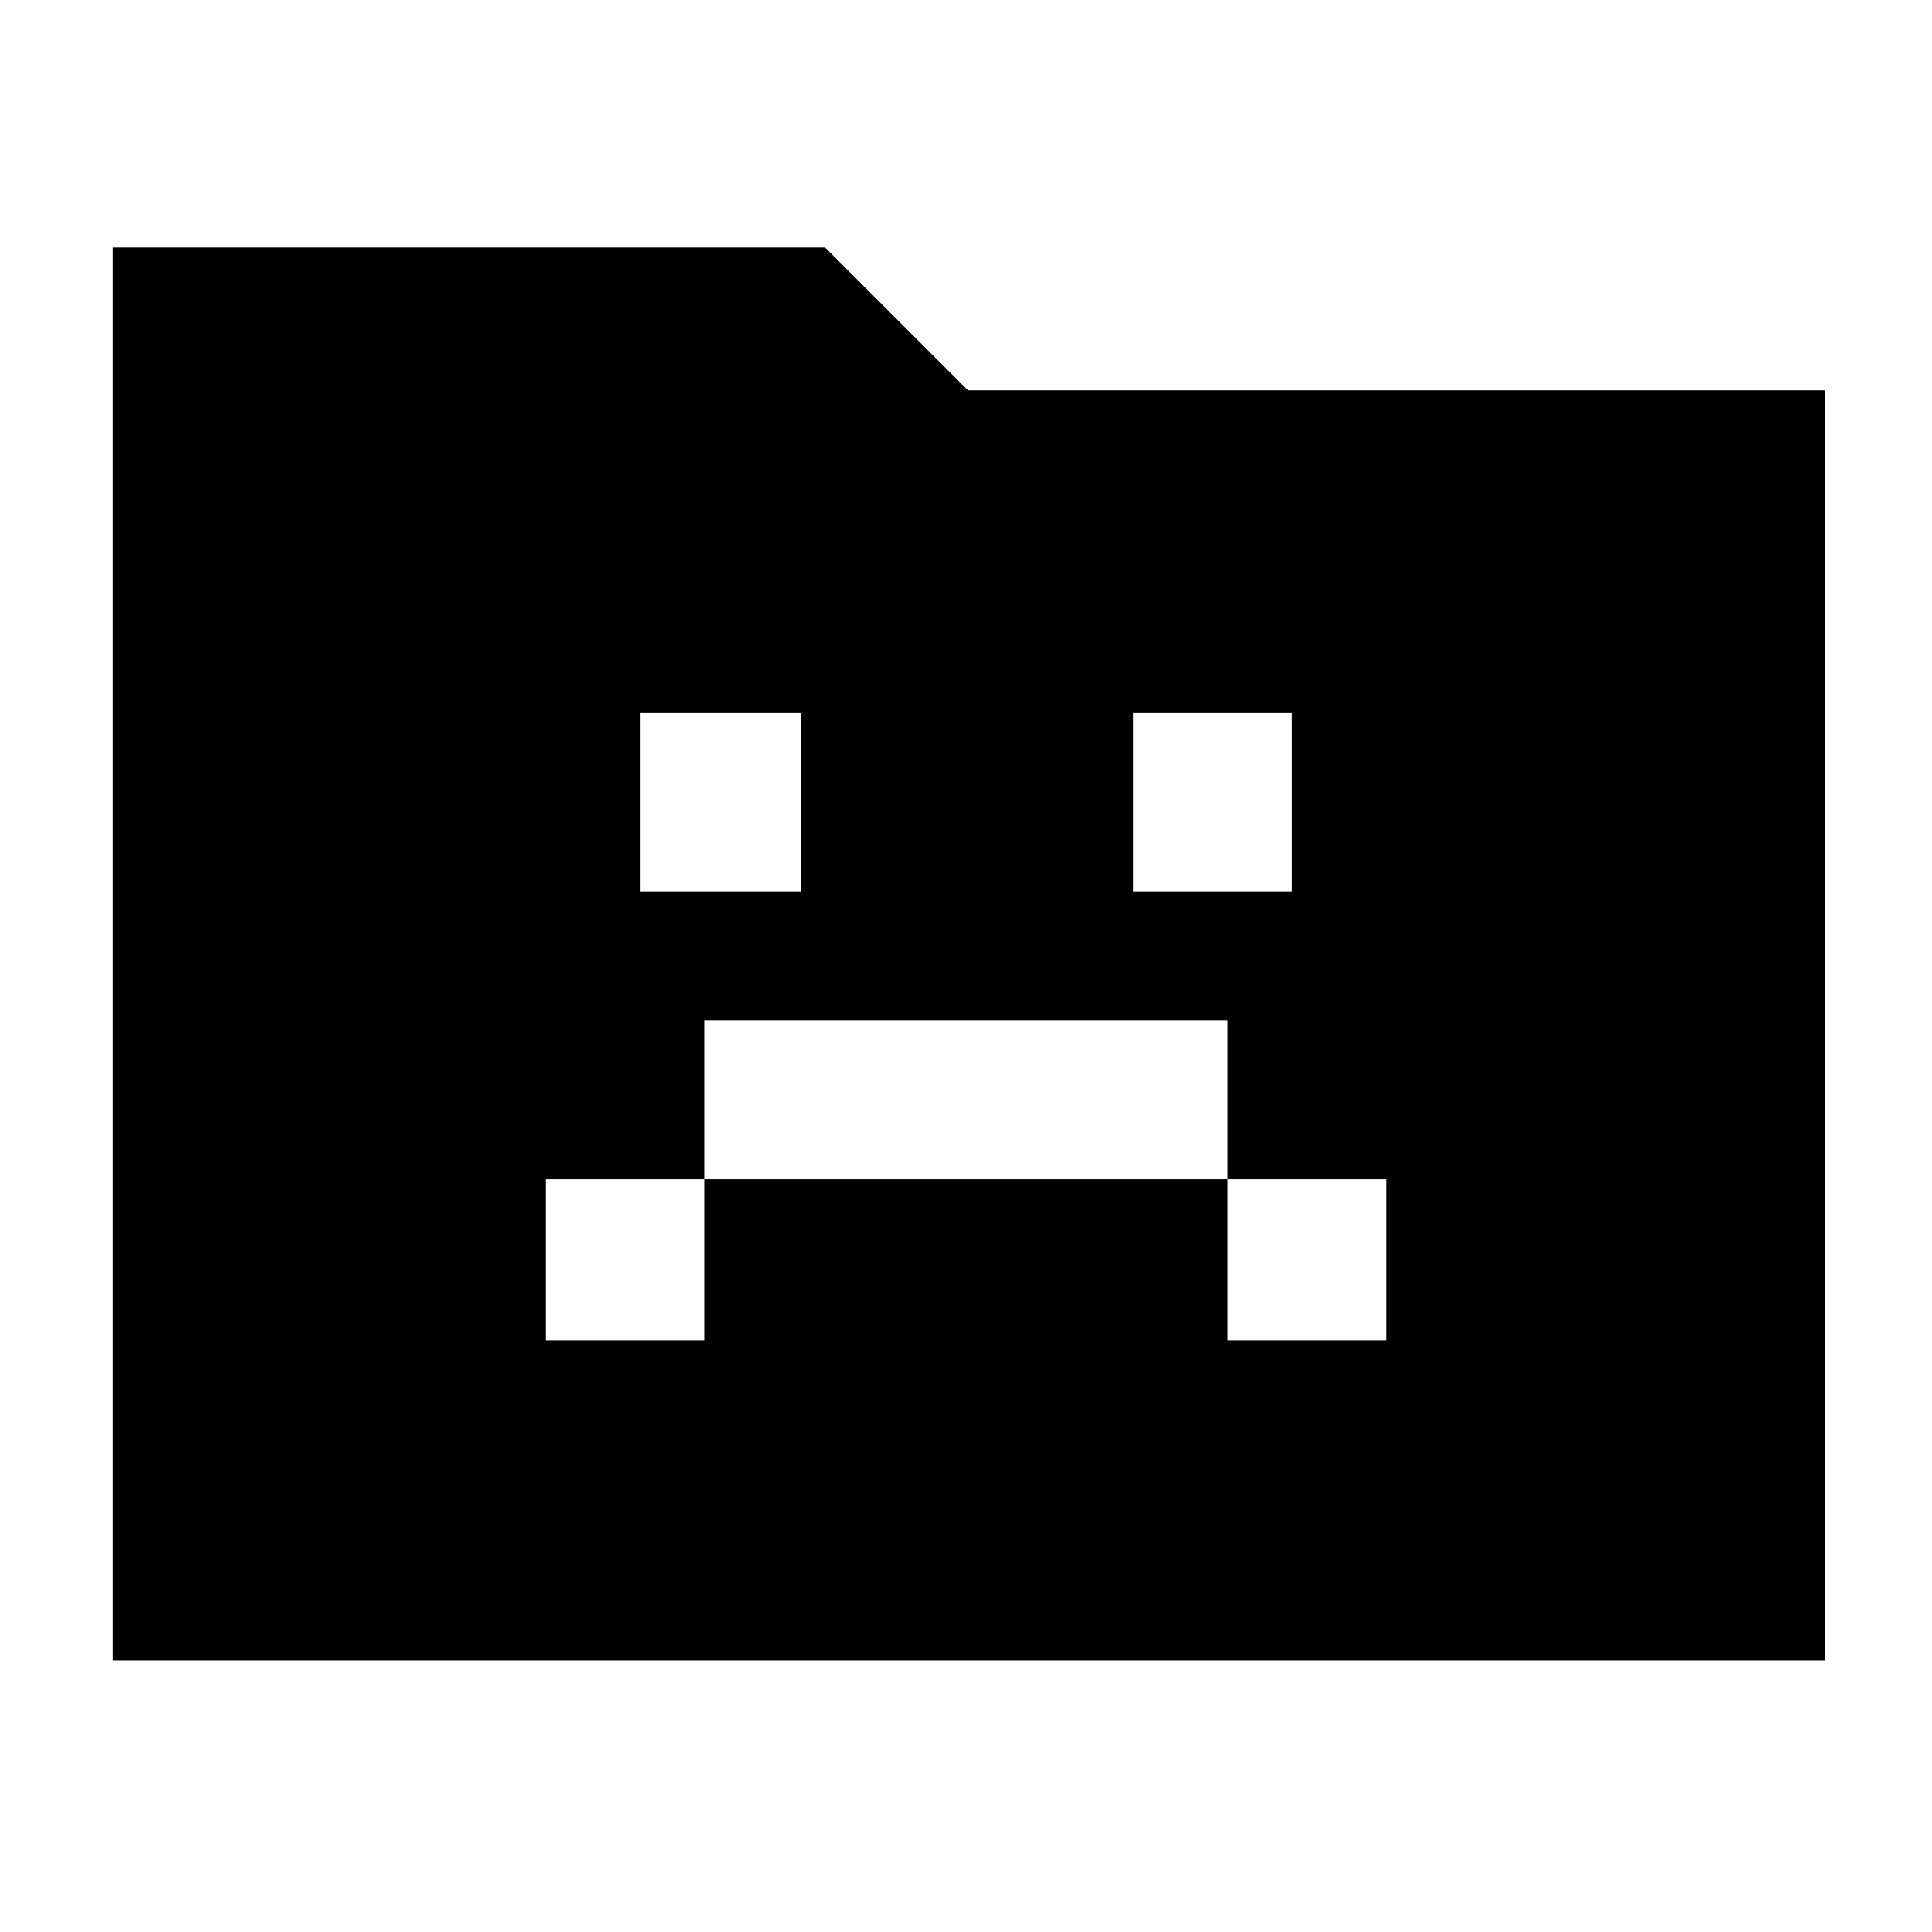 <svg xmlns="http://www.w3.org/2000/svg" width="48" height="48" viewBox="0 0 48 48"><path d="M13.55 33.3h3.95v-4h13v4h3.95v-4H30.5v-3.95h-13v3.95h-3.95Zm2.35-11.15h4V17.7h-4Zm12.25 0h3.95V17.7h-3.95ZM2.8 41.25V6.15h17.7l3.55 3.55h21.3v31.55Z"/></svg>